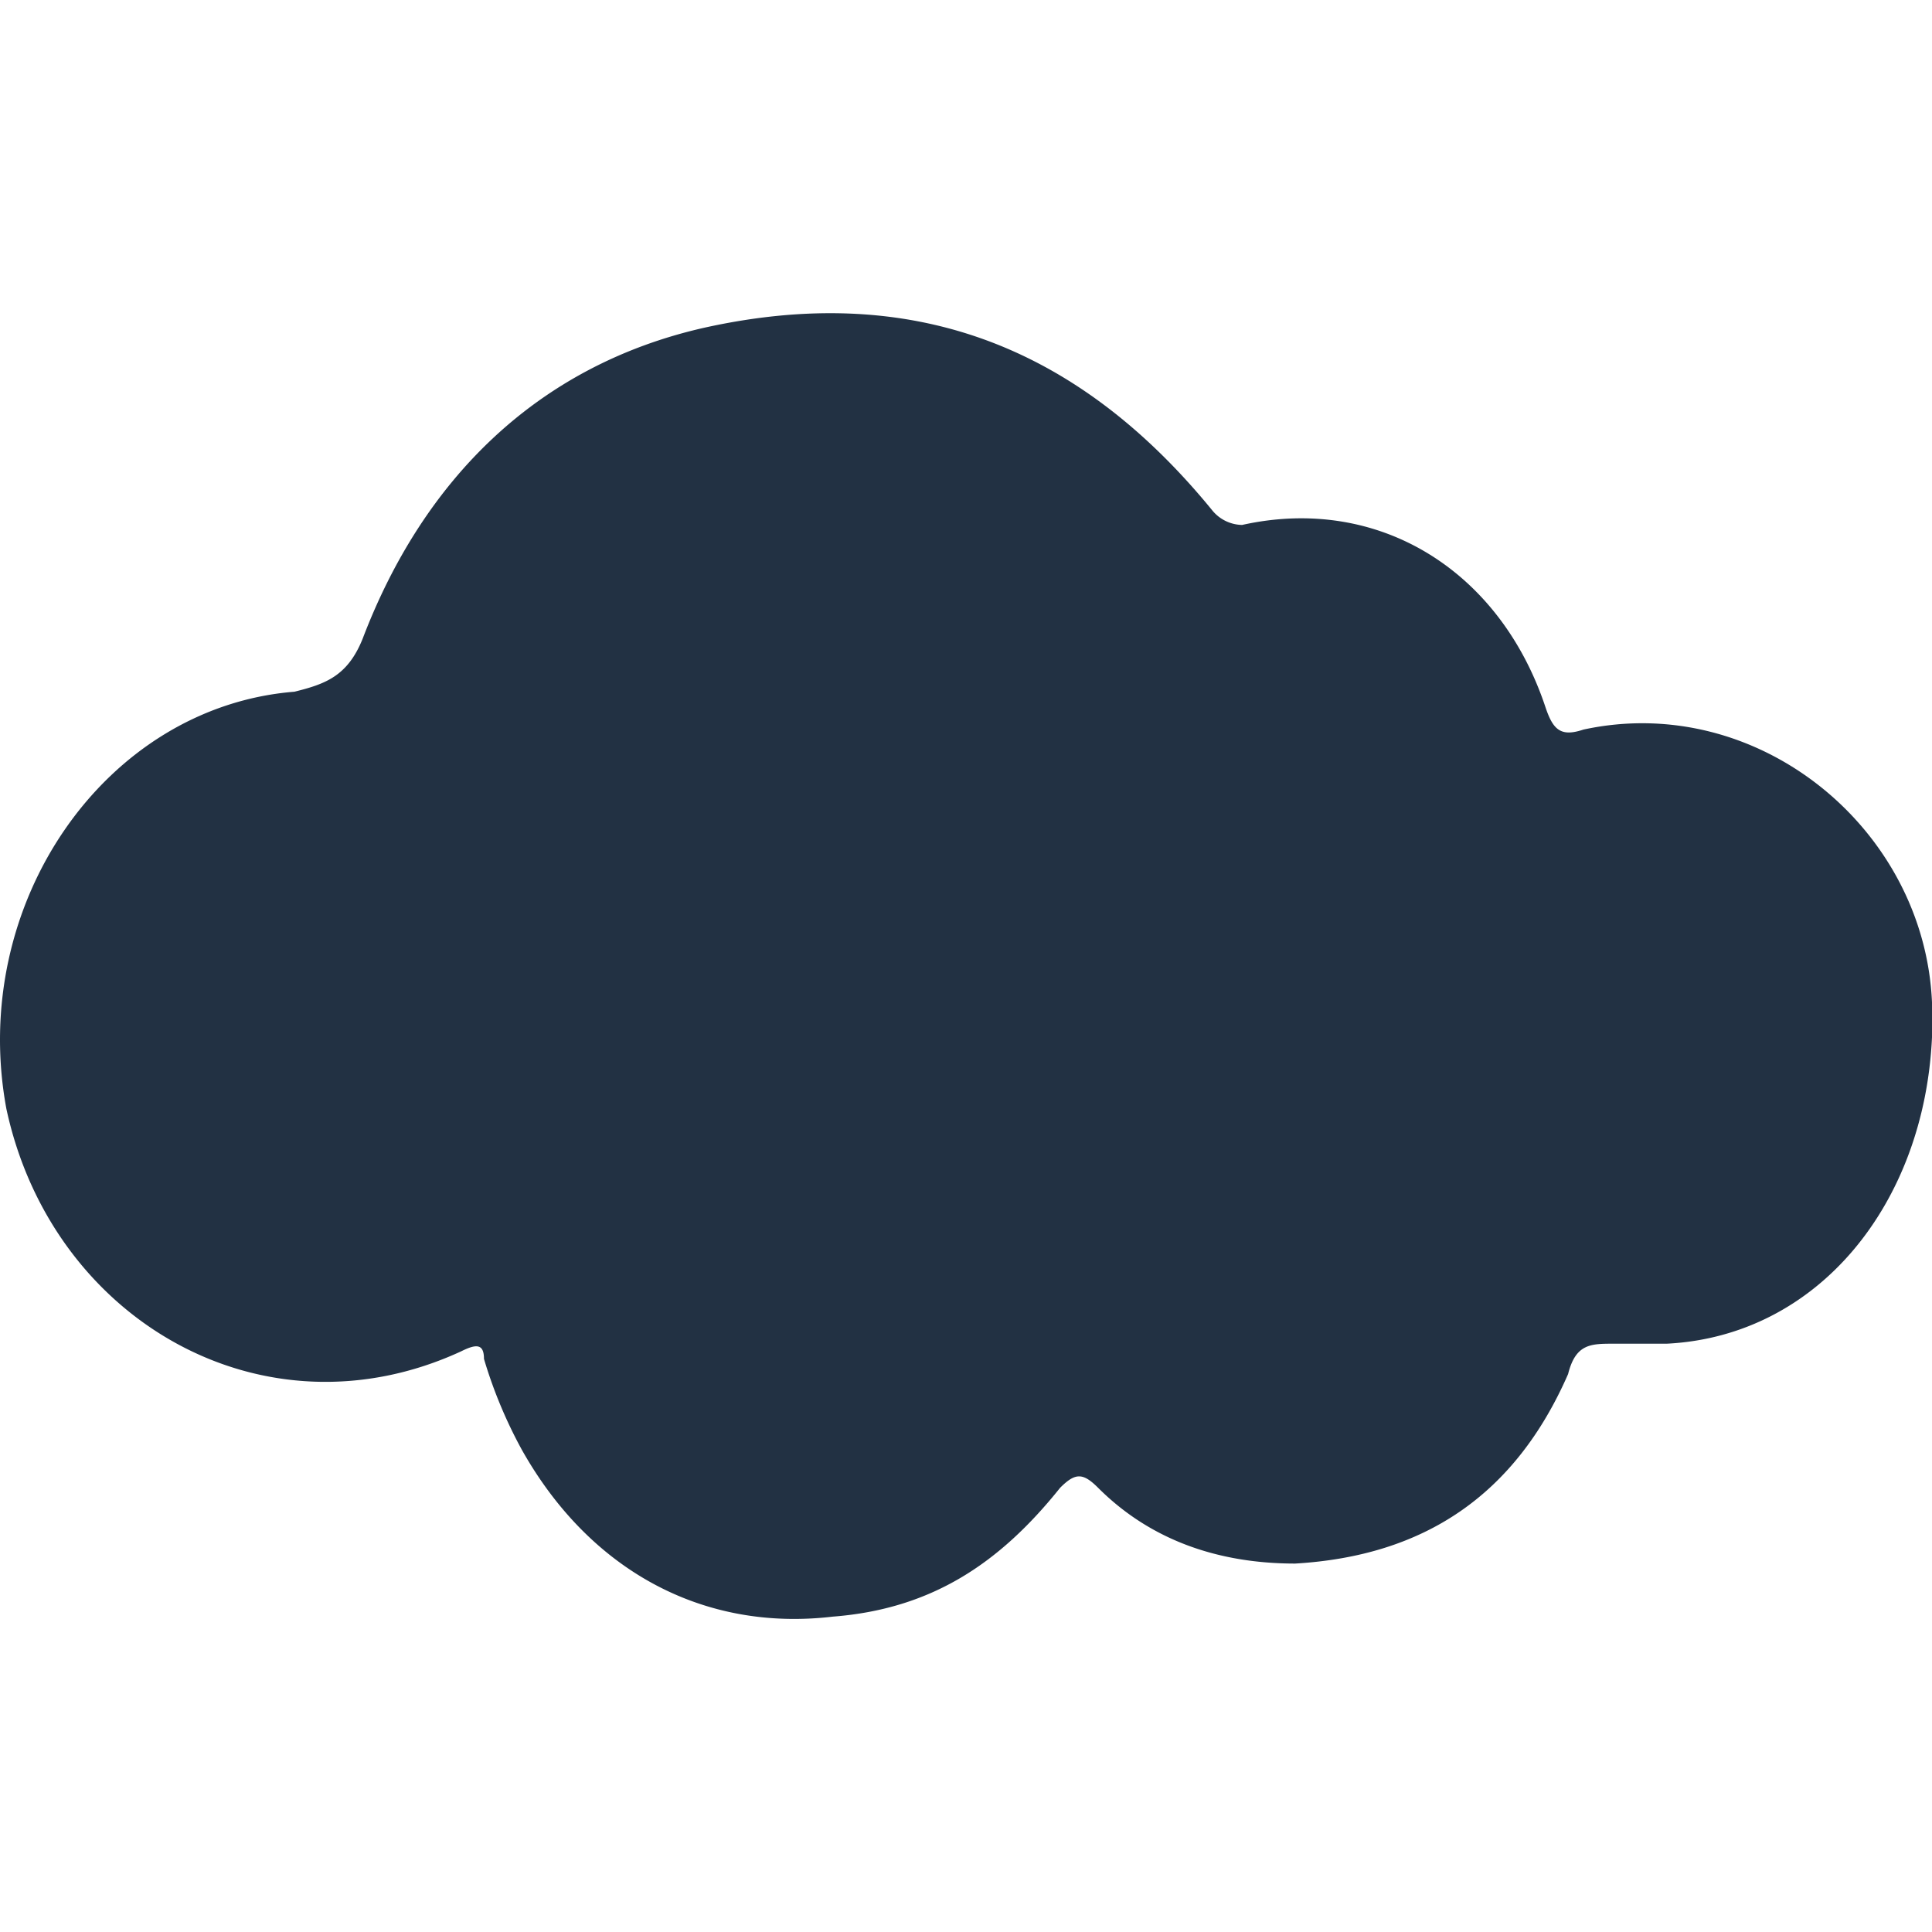 <svg xmlns="http://www.w3.org/2000/svg" xmlns:xlink="http://www.w3.org/1999/xlink" width="512" height="512" viewBox="0 0 512 512">
  <defs>
    <clipPath id="clip-Artboard_47">
      <rect width="512" height="512"/>
    </clipPath>
  </defs>
  <g id="Artboard_47" data-name="Artboard – 47" clip-path="url(#clip-Artboard_47)">
    <path id="Path_17691" data-name="Path 17691" d="M424.8,116.767c-6.027,2.009-8.037,0-10.046-6.026-12.055-36.165-44.2-56.255-80.366-48.22a10.439,10.439,0,0,1-8.037-4.018c-36.163-44.2-80.363-60.275-134.61-48.22-44.2,10.046-74.339,40.183-90.412,82.374C97.309,102.7,91.281,104.712,83.245,106.72,33.016,110.738-3.147,162.976,6.9,217.222c12.055,56.255,68.311,88.4,120.548,64.293,4.018-2.009,6.026-2.009,6.026,2.009a122.909,122.909,0,0,0,10.046,24.11c18.081,32.145,48.22,48.22,82.374,44.2,26.119-2.009,44.2-14.064,60.273-34.156,4.018-4.018,6.026-4.018,10.046,0,14.064,14.064,32.145,20.09,52.238,20.09,34.156-2.009,58.264-18.081,72.328-50.229,2.009-8.037,6.026-8.037,12.055-8.037H446.9c40.183-2.009,68.311-37.081,70.319-81.282v-9.13c-2.009-46.209-46.209-82.374-92.42-72.328" transform="translate(-5.216 76.593)" fill="#223143"/>
  </g>
</svg>
